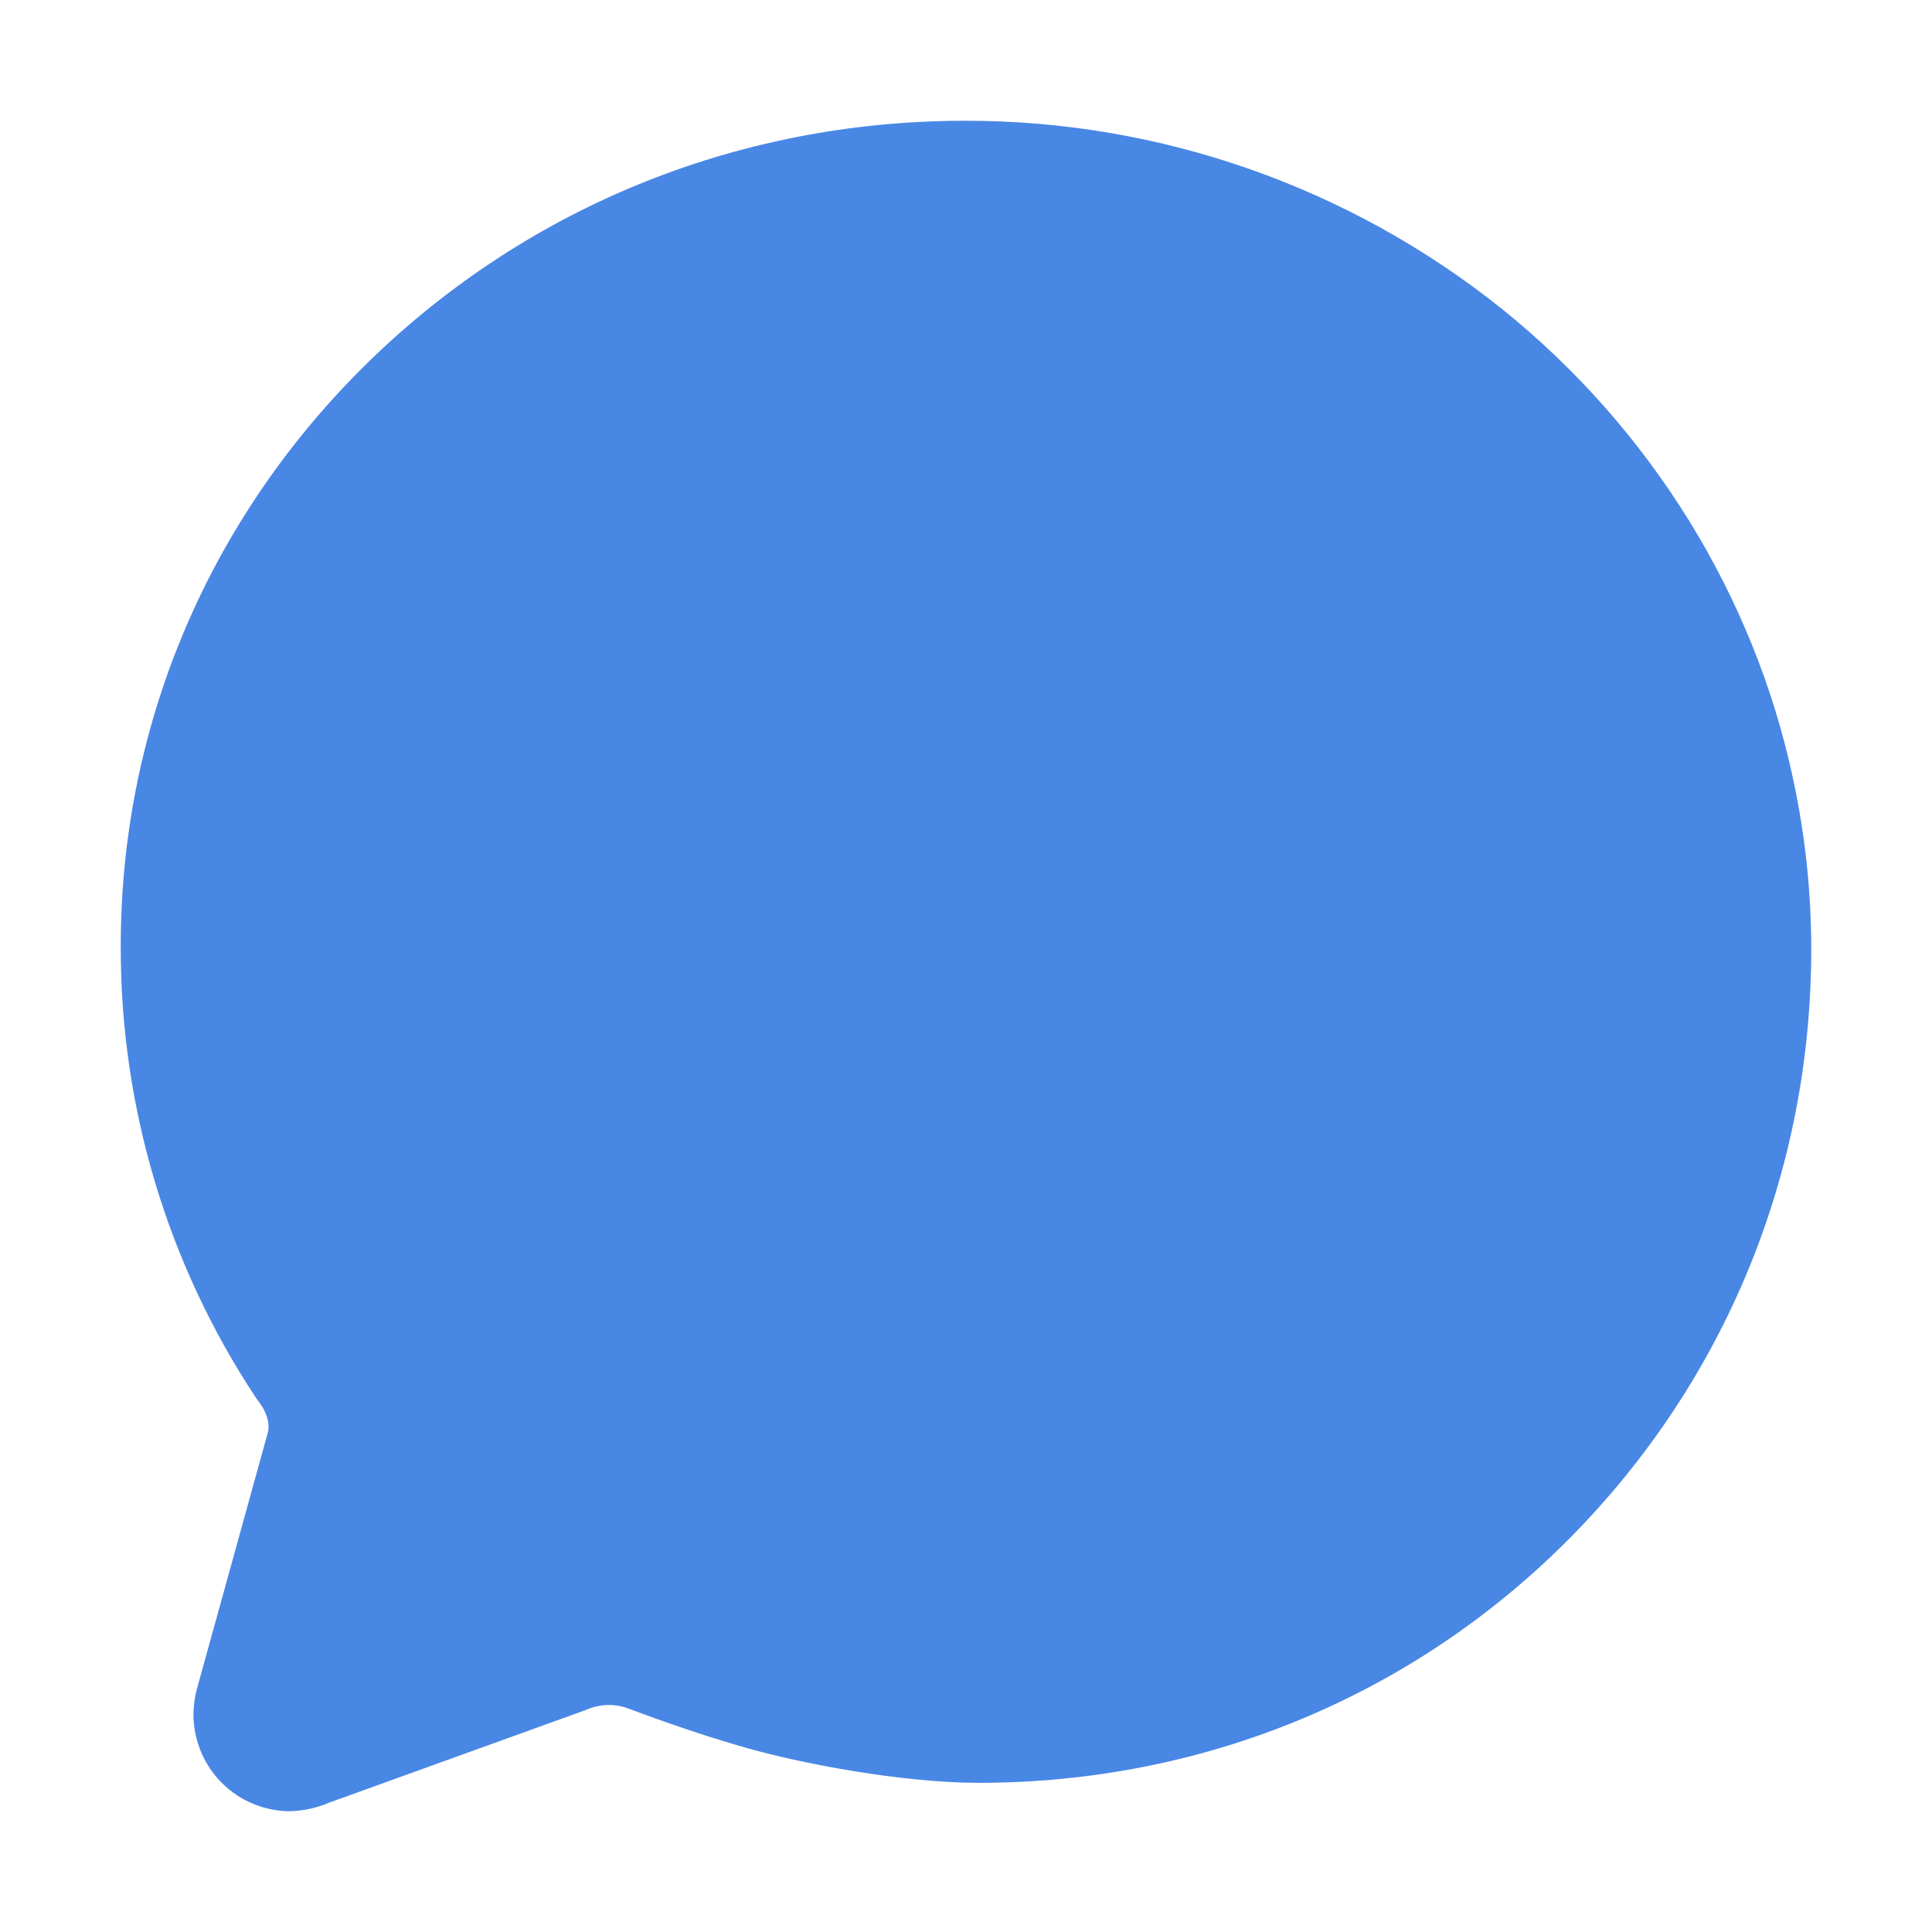 <svg width="14" height="14" viewBox="0 0 14 14" fill="none" xmlns="http://www.w3.org/2000/svg">
<g clip-path="url(#clip0_512_37)">
<path d="M2.101 13.125C1.915 13.124 1.737 13.05 1.606 12.918C1.475 12.786 1.401 12.607 1.402 12.421C1.403 12.351 1.414 12.28 1.434 12.213L1.938 10.391C1.959 10.323 1.935 10.255 1.905 10.202L1.899 10.191C1.896 10.188 1.886 10.173 1.879 10.162C1.871 10.152 1.863 10.14 1.855 10.129L1.85 10.122C1.214 9.158 0.875 8.028 0.875 6.873C0.87 5.299 1.486 3.811 2.61 2.682C3.773 1.517 5.329 0.875 6.995 0.875C8.408 0.874 9.779 1.355 10.883 2.238C11.962 3.106 12.711 4.316 12.994 5.647C13.081 6.051 13.125 6.464 13.125 6.878C13.125 8.489 12.506 10.002 11.381 11.14C10.247 12.288 8.724 12.919 7.093 12.919C6.519 12.919 5.784 12.772 5.431 12.672C5.007 12.554 4.605 12.399 4.56 12.383C4.514 12.365 4.464 12.355 4.414 12.355C4.359 12.355 4.305 12.366 4.255 12.387L4.232 12.396L2.387 13.062C2.296 13.101 2.199 13.122 2.101 13.125Z" fill="#4987E5"/>
</g>
<defs>
<clipPath id="clip0_512_37">
<rect width="14" height="14" fill="white"/>
</clipPath>
</defs>
</svg>
